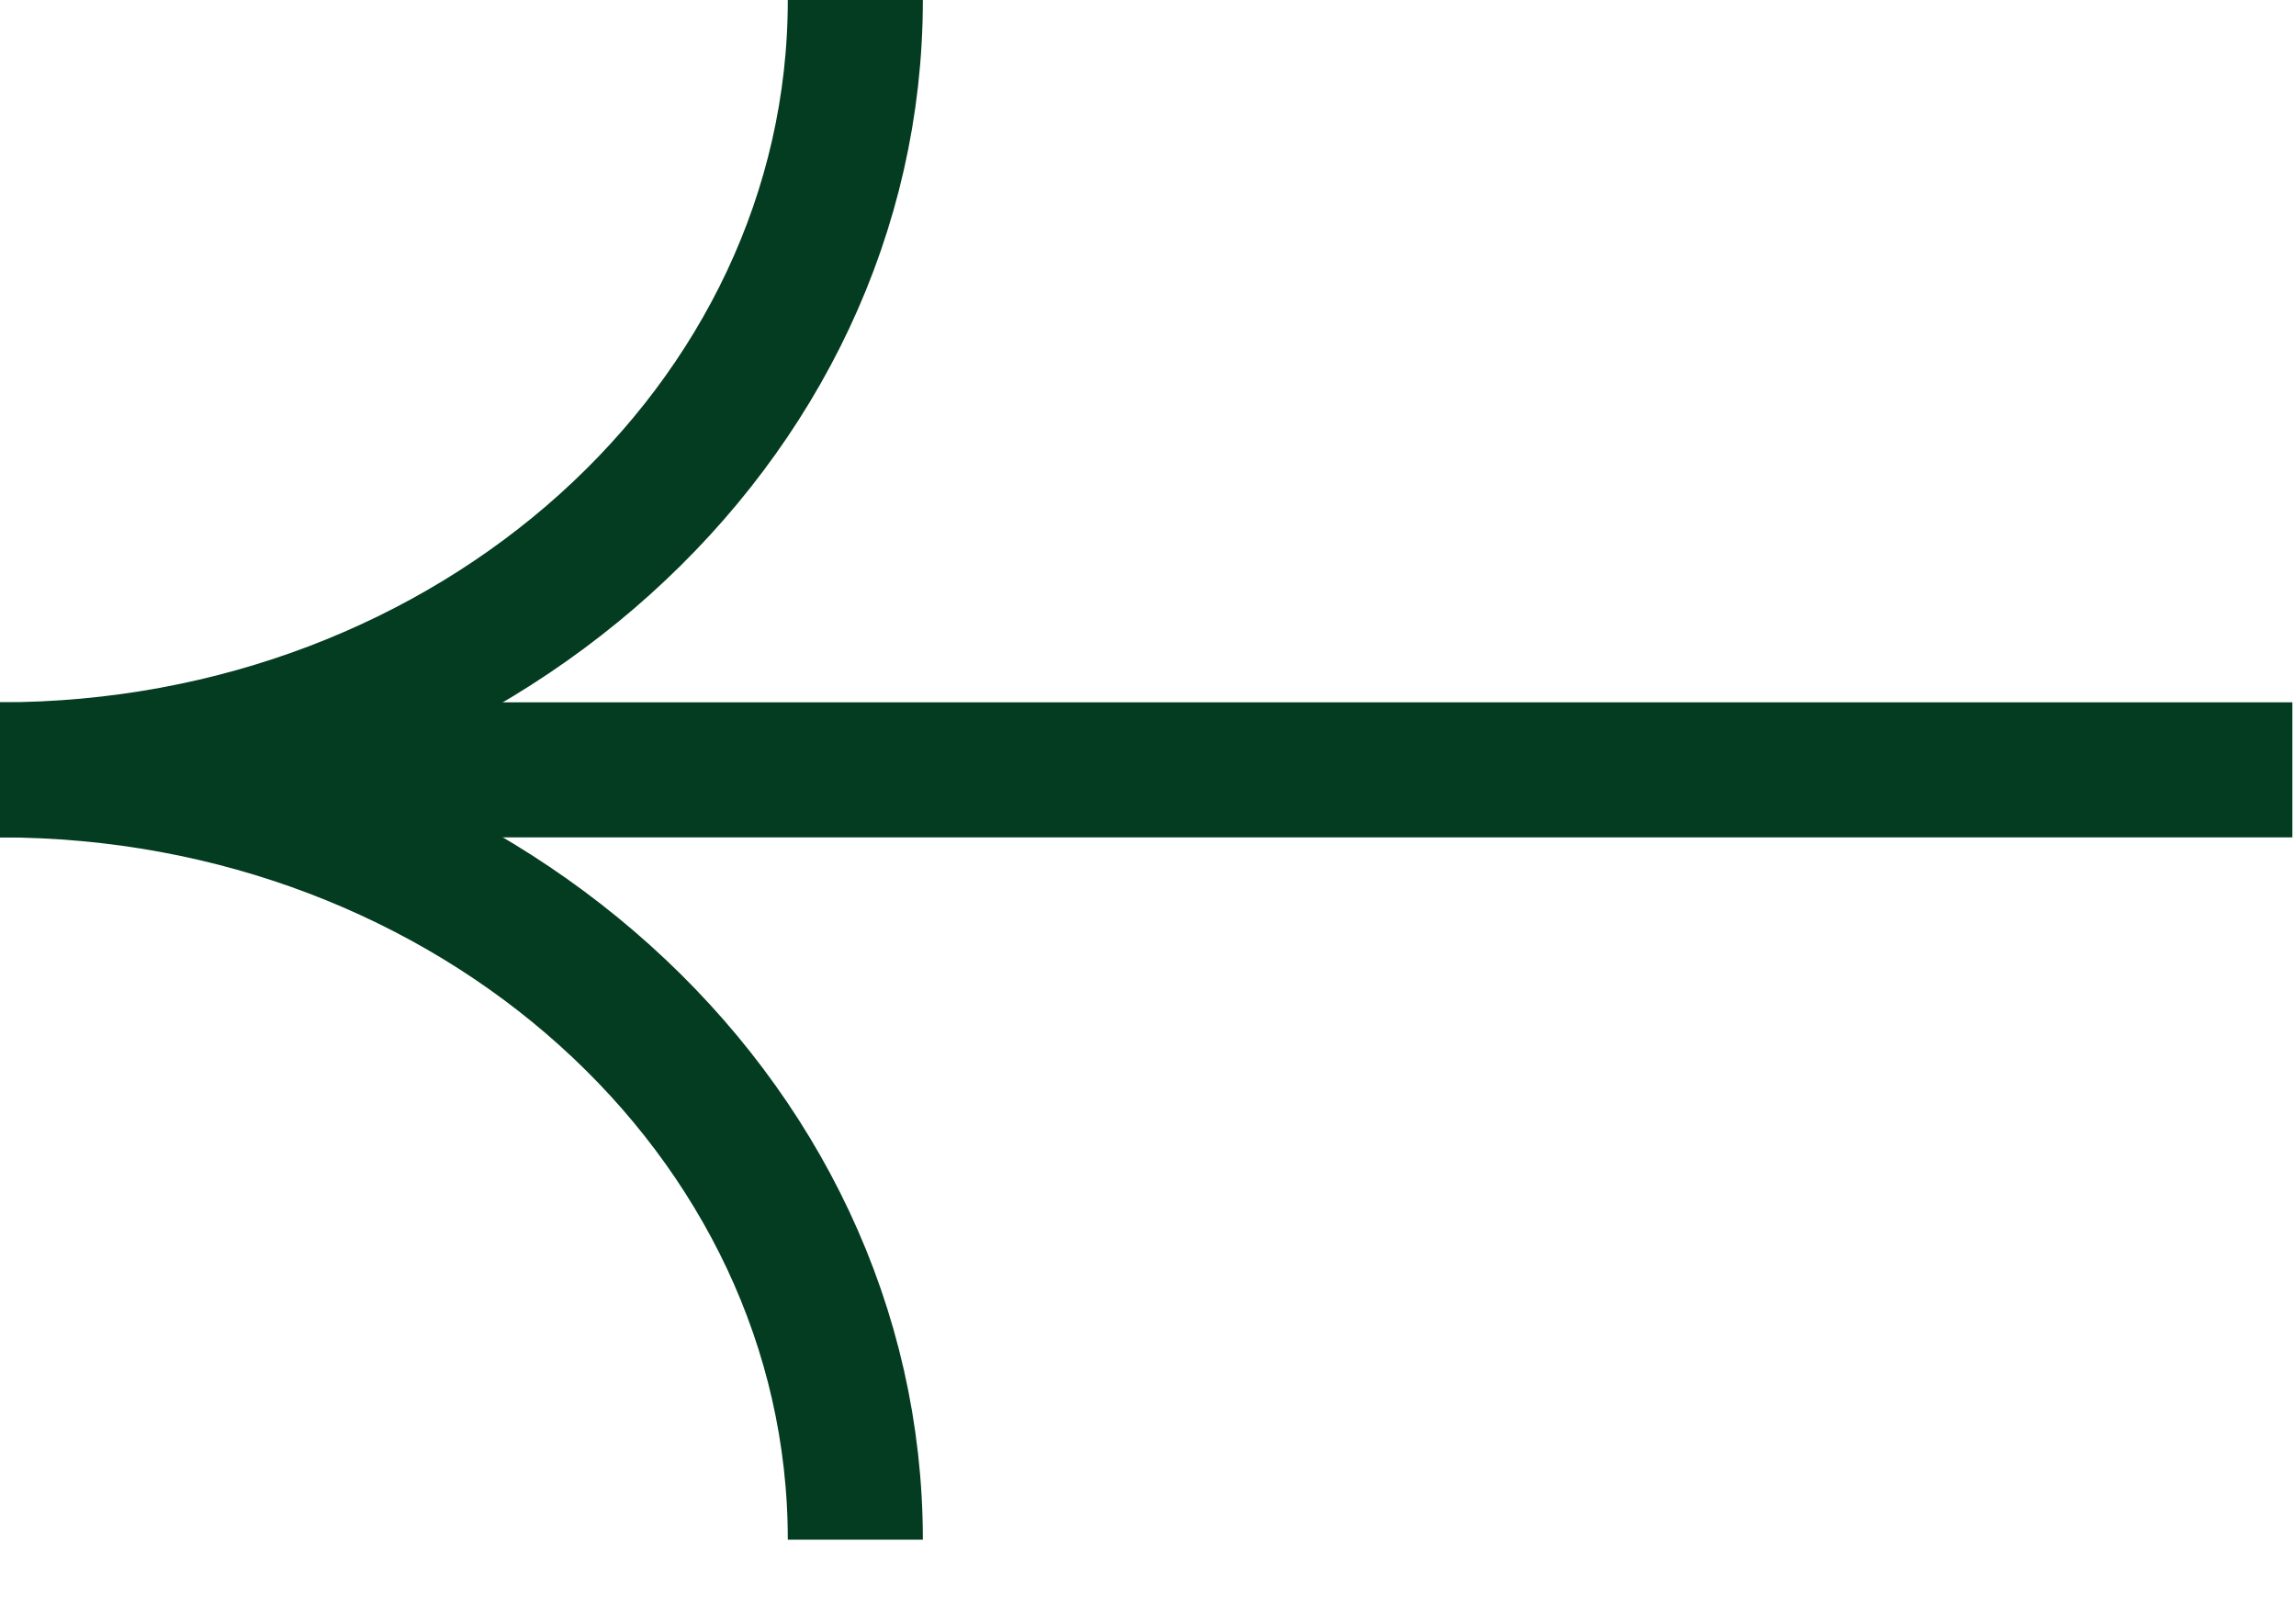 <svg width="17" height="12" viewBox="0 0 17 12" fill="none" xmlns="http://www.w3.org/2000/svg">
<line x1="16.973" y1="5.7" x2="1.393" y2="5.7" stroke="#043C21"/>
<path d="M3.5069e-05 5.7C3.498 5.7 6.333 8.252 6.333 11.4" stroke="#043C21"/>
<path d="M3.40724e-05 5.7C3.498 5.7 6.333 3.148 6.333 0" stroke="#043C21"/>
</svg>
